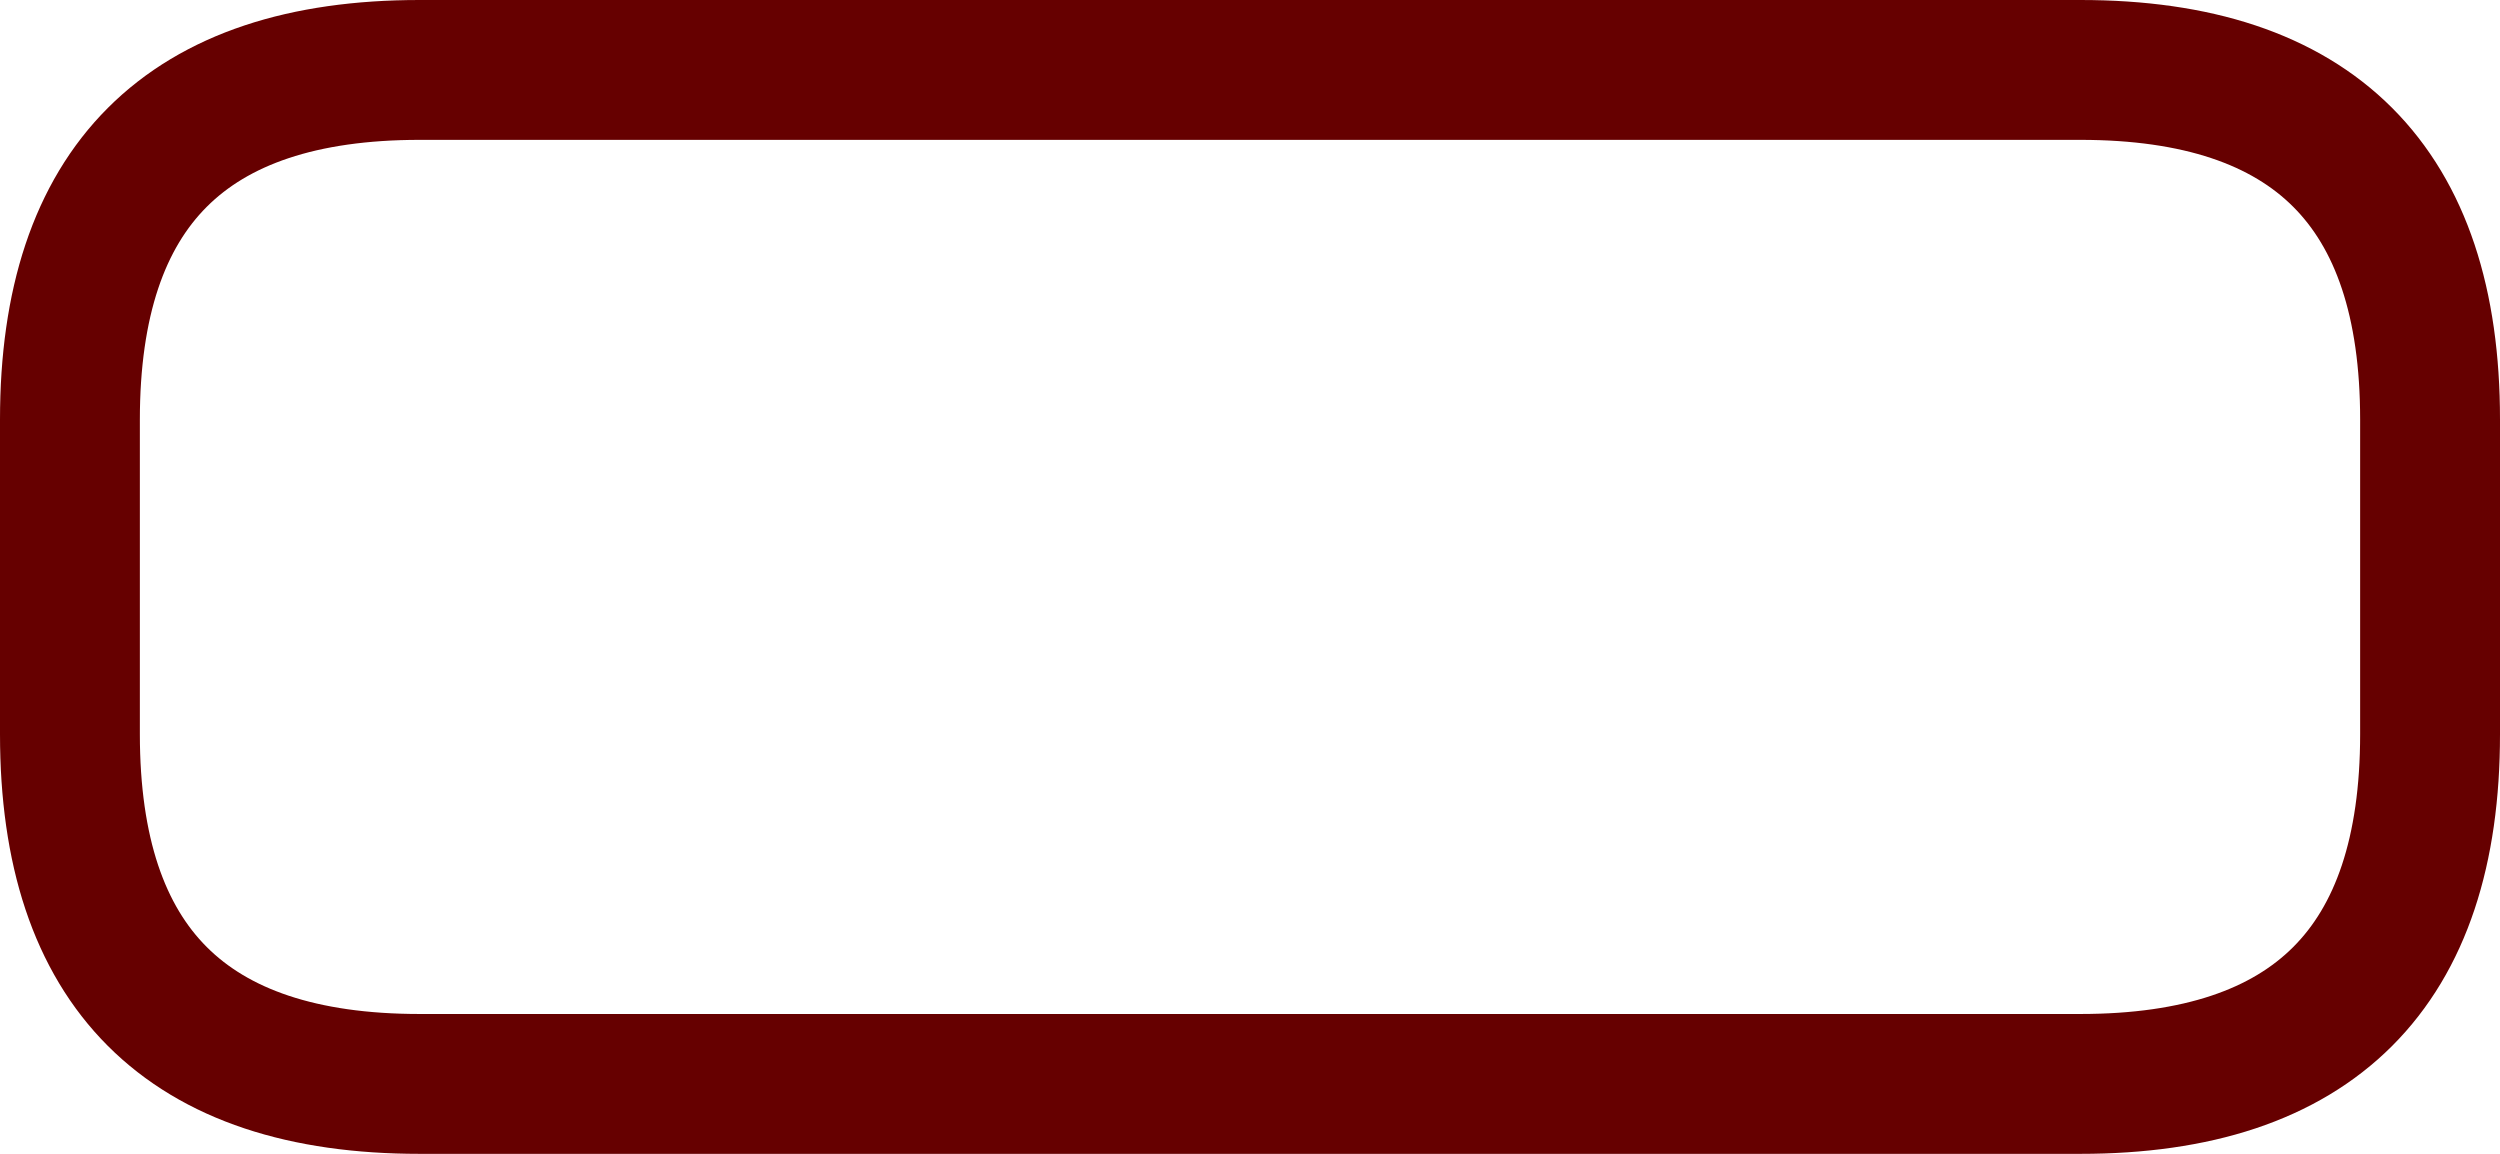 <?xml version="1.0" encoding="UTF-8" standalone="no"?>
<svg xmlns:xlink="http://www.w3.org/1999/xlink" height="33.0px" width="71.5px" xmlns="http://www.w3.org/2000/svg">
  <g transform="matrix(1.0, 0.0, 0.0, 1.0, 12.0, -5.5)">
    <path d="M47.5 7.5 Q57.5 7.5 57.5 17.5 L57.5 26.5 Q57.5 36.5 47.5 36.5 L0.0 36.5 Q-10.0 36.5 -10.0 26.5 L-10.0 17.5 Q-10.0 7.5 0.0 7.5 L47.5 7.5" fill="#ffffff" fill-opacity="0.0" fill-rule="evenodd" stroke="none"/>
    <path d="M47.5 7.5 L0.0 7.5 Q-10.0 7.5 -10.0 17.5 L-10.0 26.5 Q-10.0 36.5 0.0 36.5 L47.5 36.5 Q57.5 36.5 57.5 26.5 L57.5 17.5 Q57.5 7.5 47.5 7.5 Z" fill="none" stroke="#660000" stroke-linecap="round" stroke-linejoin="round" stroke-width="4.0"/>
  </g>
</svg>
